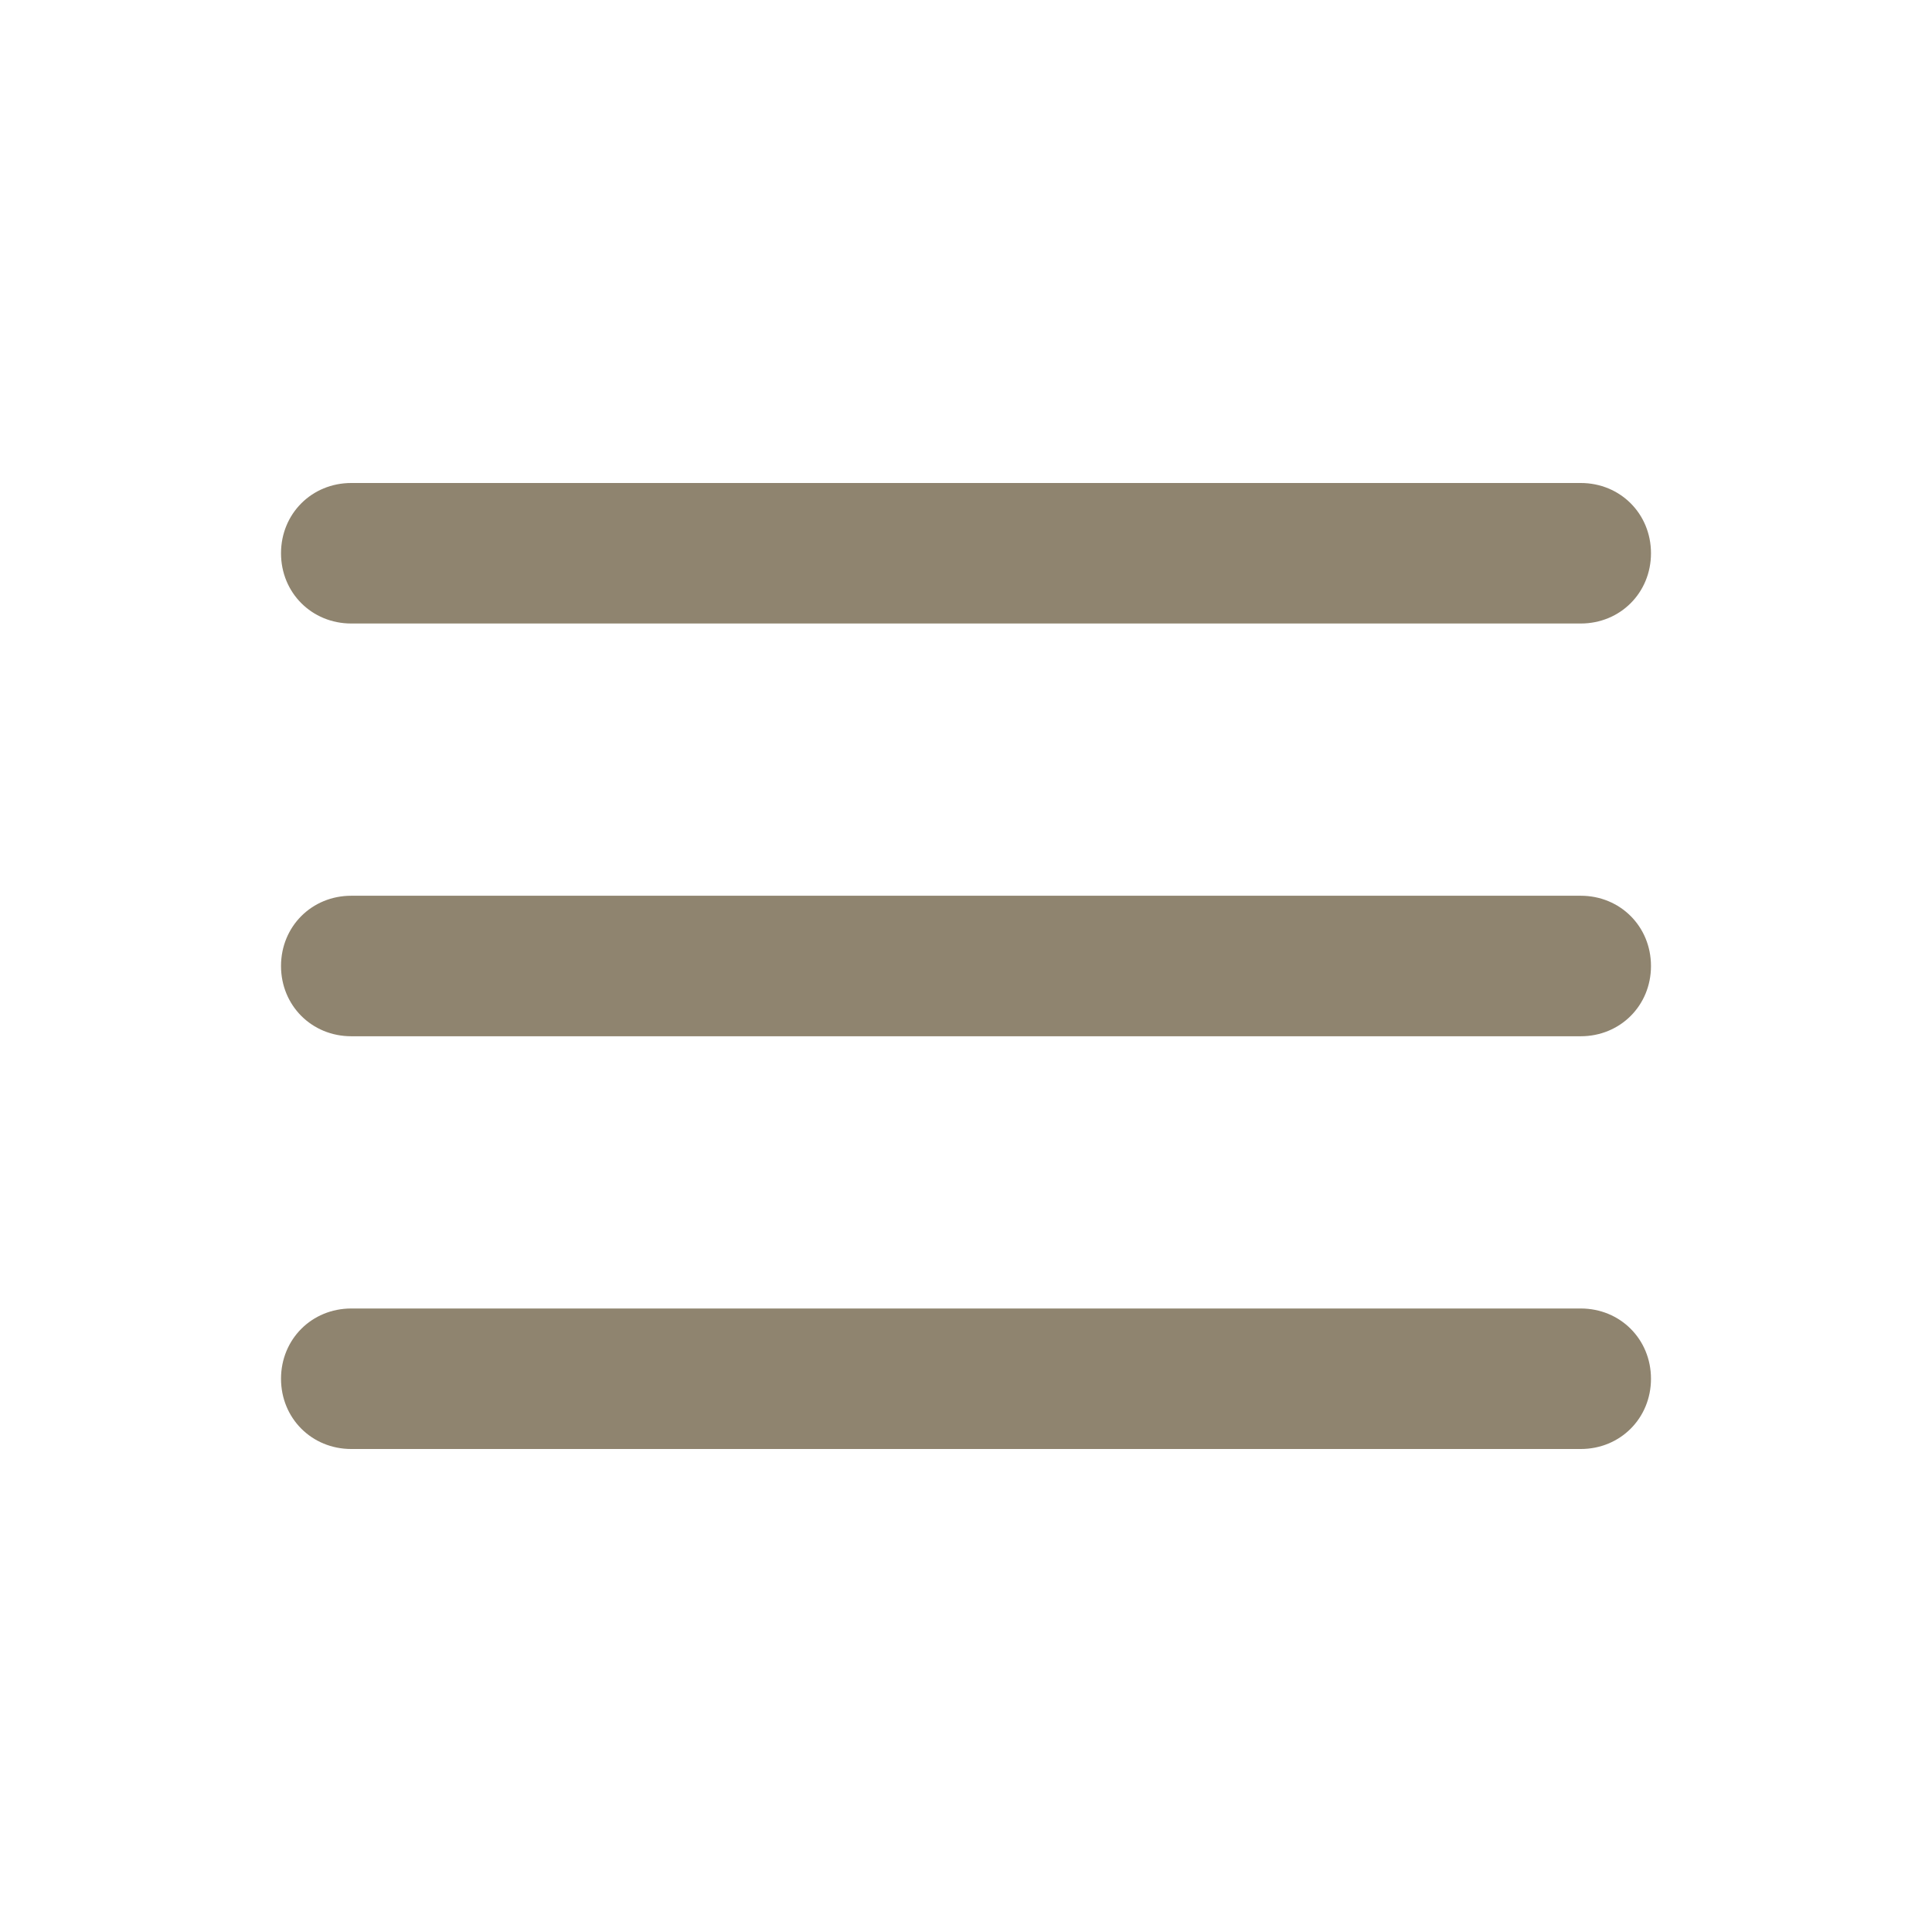 <?xml version="1.0" encoding="utf-8"?>
<!-- Generator: Adobe Illustrator 18.0.0, SVG Export Plug-In . SVG Version: 6.00 Build 0)  -->
<!DOCTYPE svg PUBLIC "-//W3C//DTD SVG 1.1//EN" "http://www.w3.org/Graphics/SVG/1.1/DTD/svg11.dtd">
<svg version="1.1" id="Capa_1" xmlns="http://www.w3.org/2000/svg" xmlns:xlink="http://www.w3.org/1999/xlink" x="0px" y="0px"
	 viewBox="0 0 44 44" enable-background="new 0 0 44 44" xml:space="preserve">
<g>
	<g>
		<g>
			<path fill="#8F846F" d="M36,20.4H8c-0.9,0-1.6,0.7-1.6,1.6s0.7,1.6,1.6,1.6h28c0.9,0,1.6-0.7,1.6-1.6S36.9,20.4,36,20.4z"/>
			<path fill="#8F846F" d="M8,14.2h28c0.9,0,1.6-0.7,1.6-1.6c0-0.9-0.7-1.6-1.6-1.6H8c-0.9,0-1.6,0.7-1.6,1.6
				C6.4,13.5,7.1,14.2,8,14.2z"/>
			<path fill="#8F846F" d="M36,29.8H8c-0.9,0-1.6,0.7-1.6,1.6c0,0.9,0.7,1.6,1.6,1.6h28c0.9,0,1.6-0.7,1.6-1.6S36.9,29.8,36,29.8z"
				/>
		</g>
	</g>
</g>
</svg>
